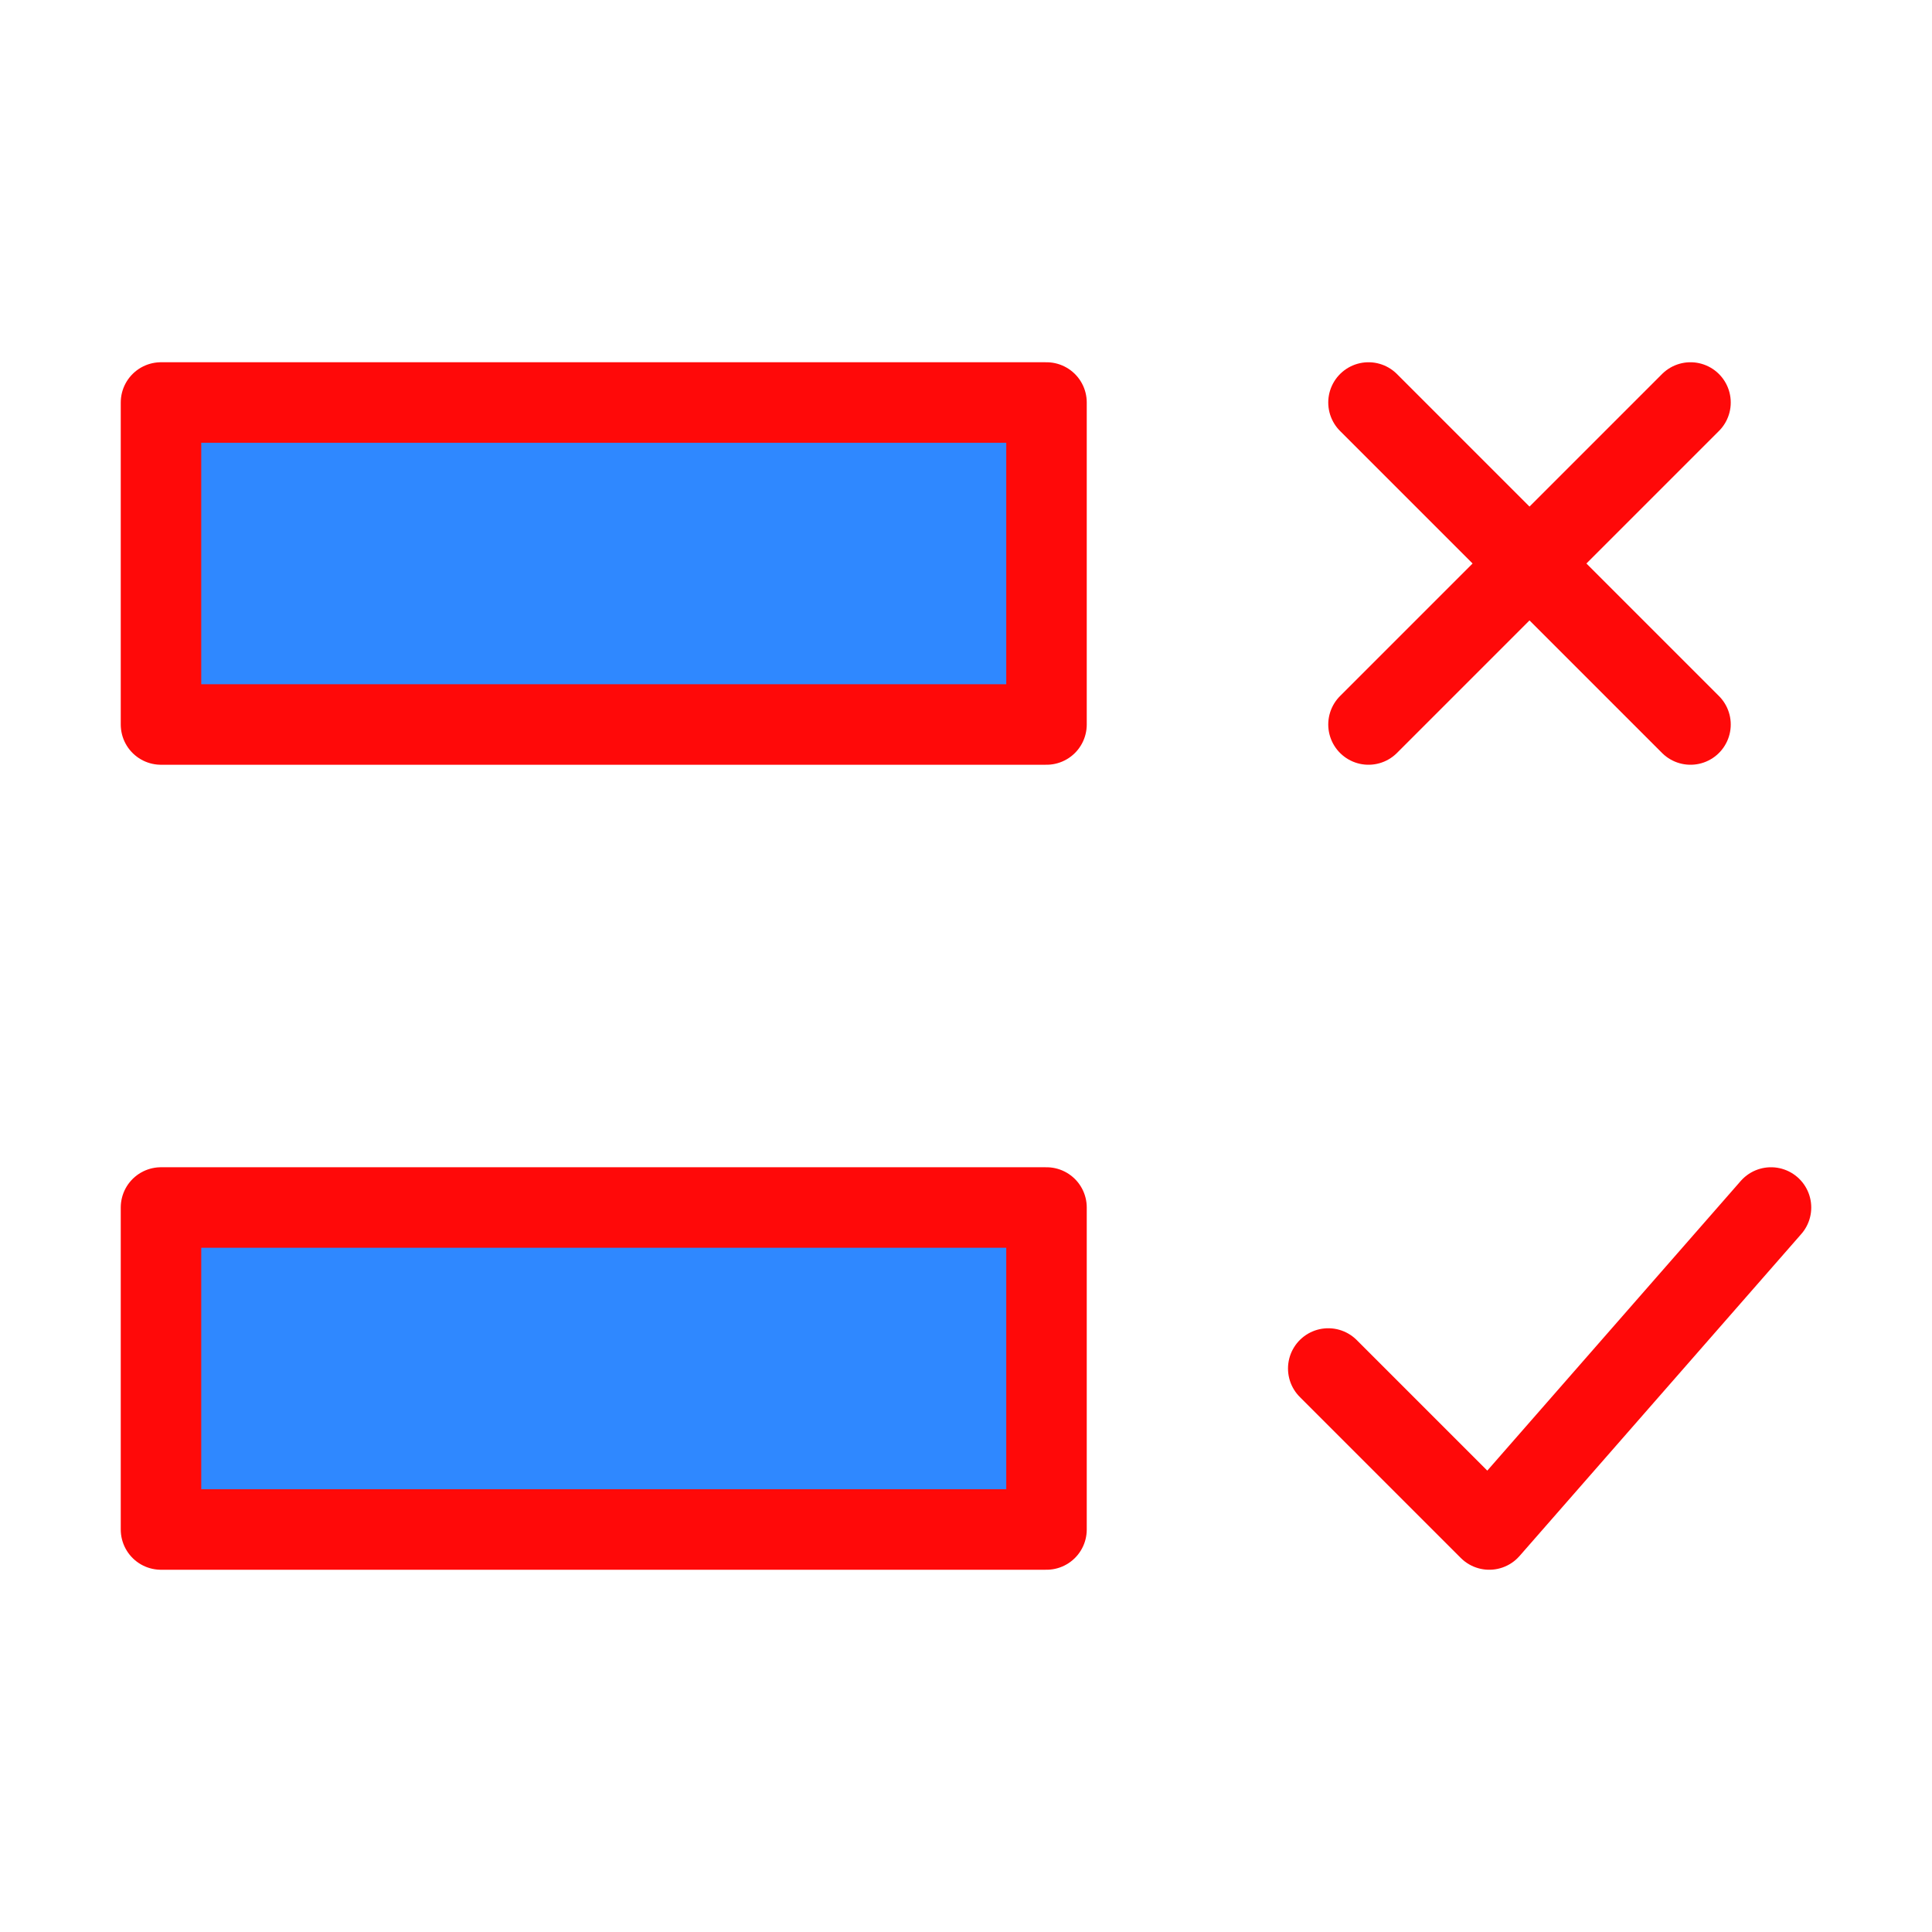 <?xml version="1.0" encoding="UTF-8"?><svg width="24" height="24" viewBox="0 0 48 48" fill="none" xmlns="http://www.w3.org/2000/svg"><path d="M34 10L42 18" stroke="#FF0909" stroke-width="2" stroke-linecap="round" stroke-linejoin="round"/><path d="M42 10L34 18" stroke="#FF0909" stroke-width="2" stroke-linecap="round" stroke-linejoin="round"/><path d="M44 30L37 38L33 34" stroke="#FF0909" stroke-width="2" stroke-linecap="round" stroke-linejoin="round"/><path d="M26 10H4V18H26V10Z" fill="#2F88FF" stroke="#FF0909" stroke-width="2" stroke-linecap="round" stroke-linejoin="round"/><path d="M26 30H4V38H26V30Z" fill="#2F88FF" stroke="#FF0909" stroke-width="2" stroke-linecap="round" stroke-linejoin="round"/></svg>